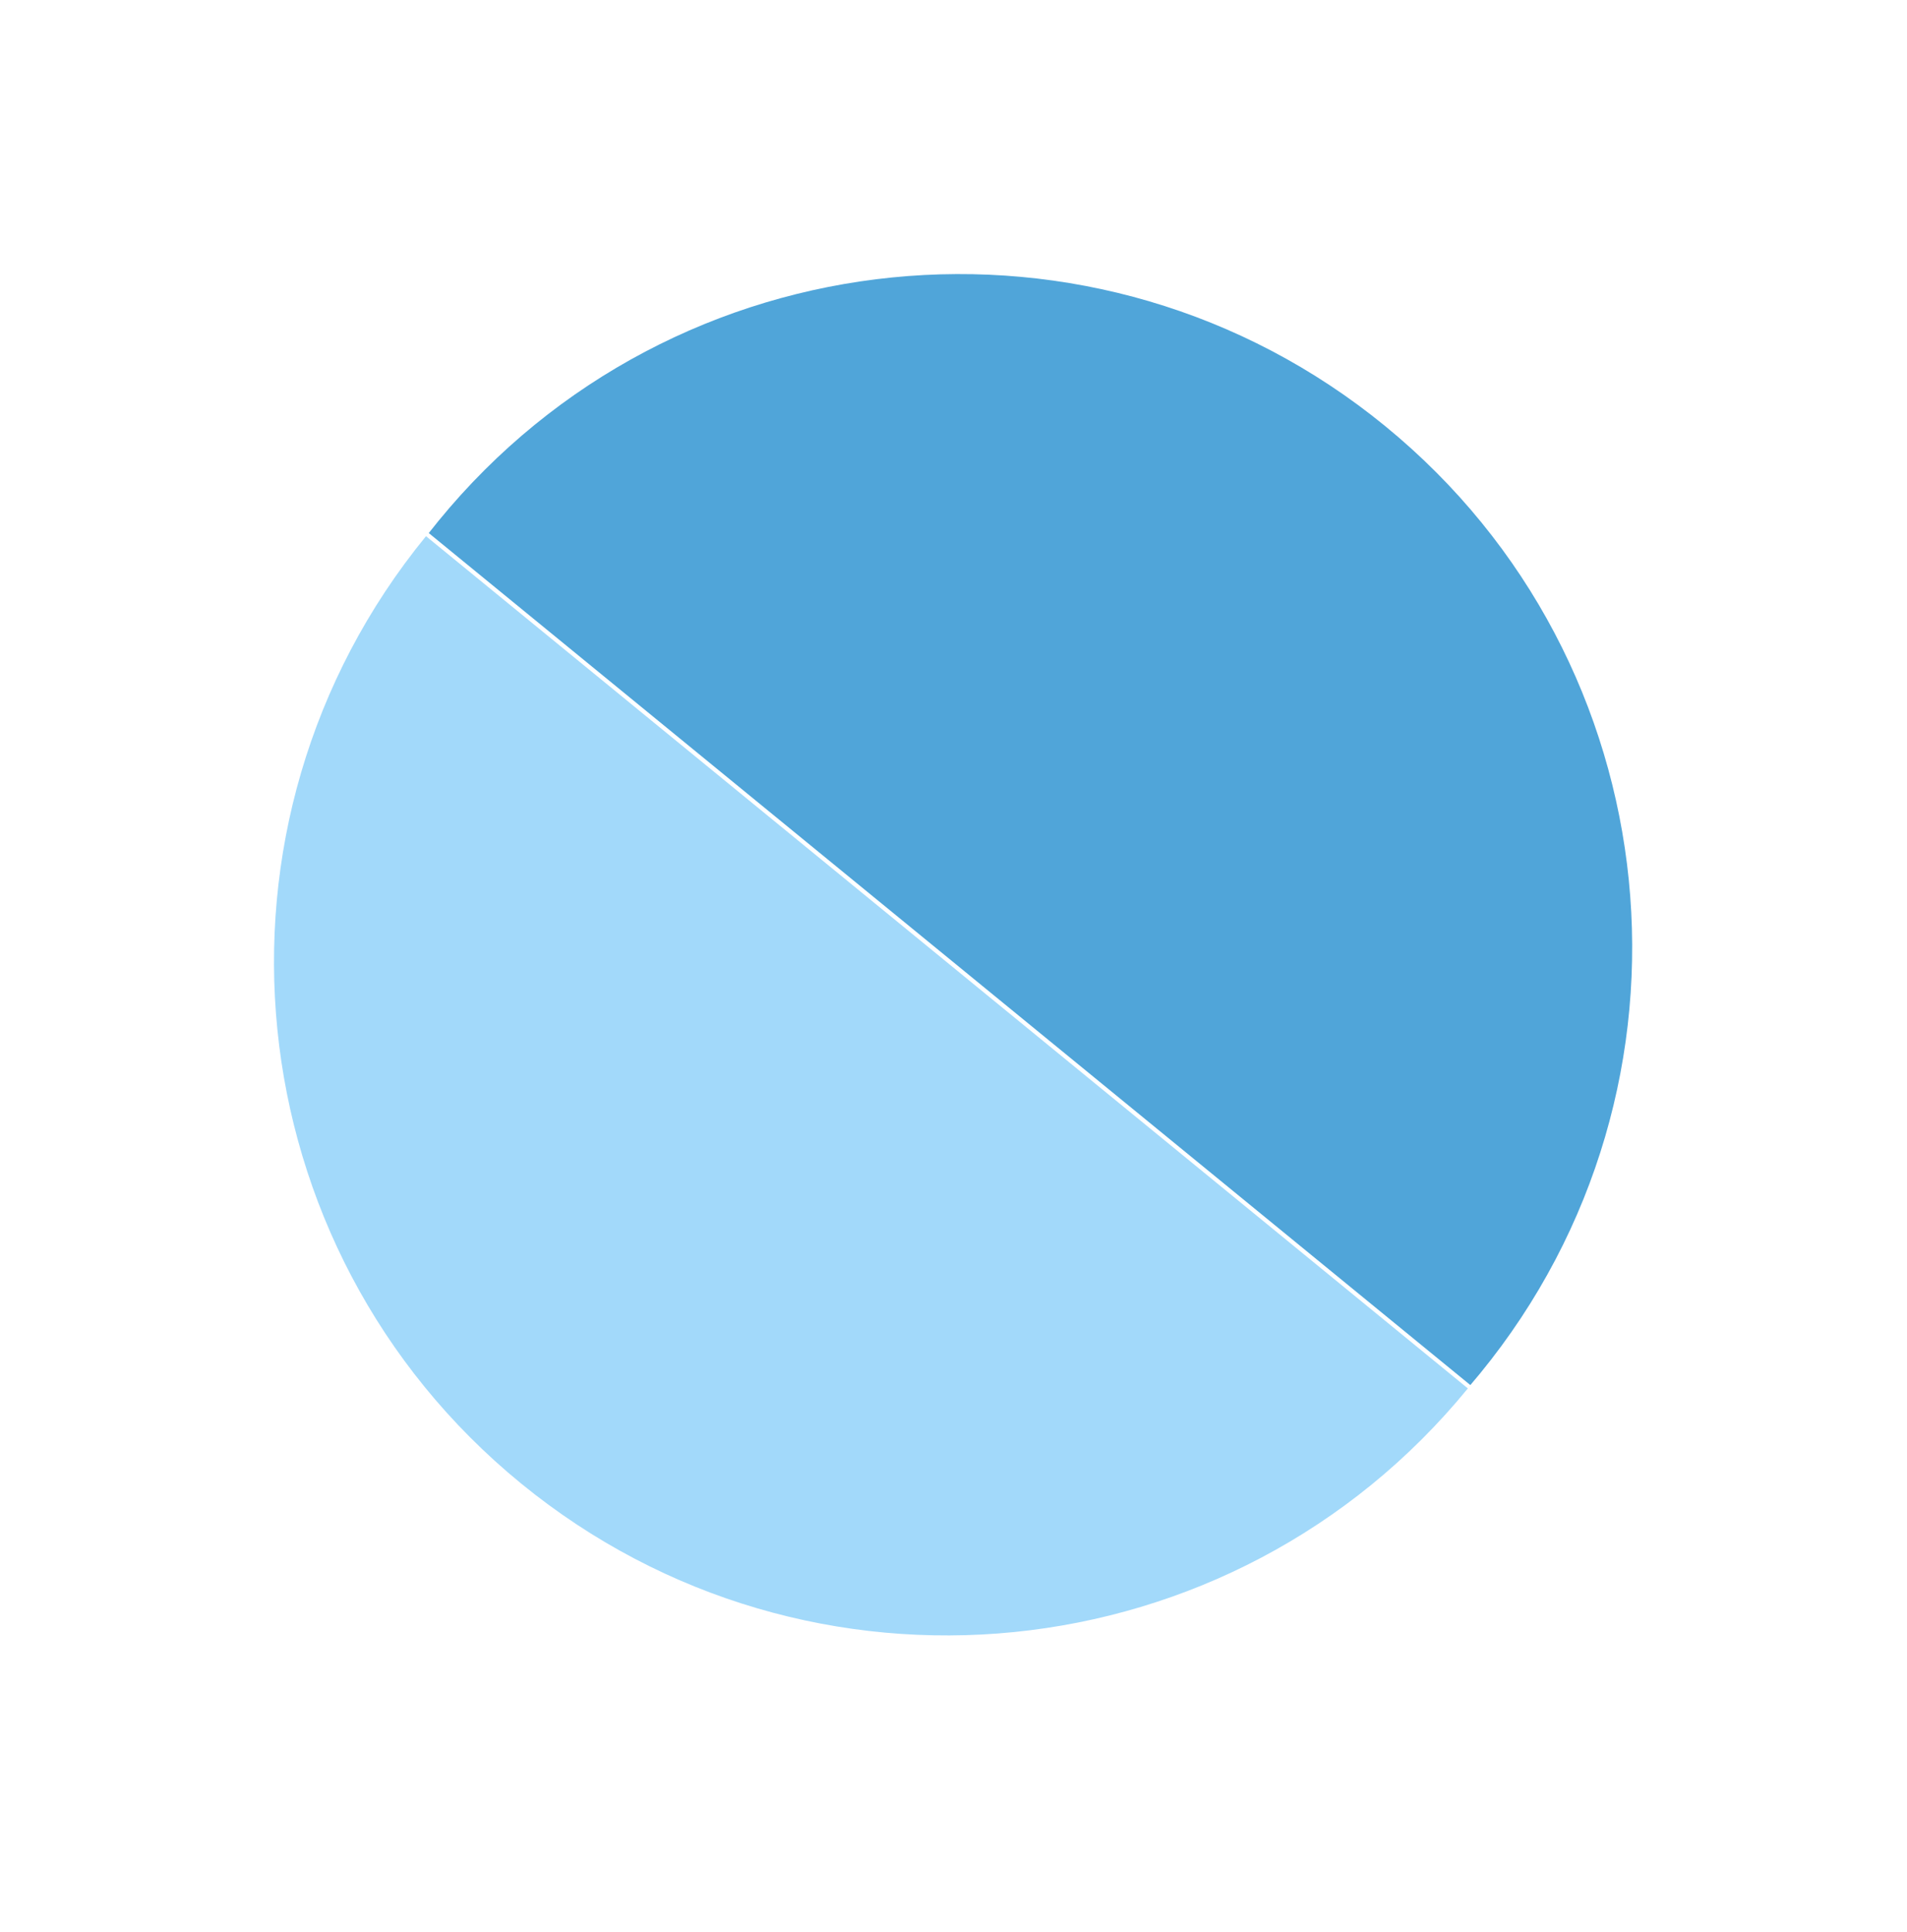 <svg fill="none" height="80" viewBox="0 0 79 80" width="79" xmlns="http://www.w3.org/2000/svg"><g clip-rule="evenodd" fill-rule="evenodd"><path d="m17.648 22.205c-0.0 0-0.0 0-0.0 0-9.746 11.918-7.985 29.481 3.933 39.227 11.918 9.746 29.481 7.985 39.227-3.933 0-0.0 0-0.0 0-0z" fill="#a2d9fa"/><path d="m60.911 57.361c.137-.16.273-.322.407-.486 9.746-11.918 7.985-29.481-3.933-39.227-11.918-9.746-29.481-7.985-39.227 3.933-.134.164-.266.329-.396.495z" fill="#50a5d9"/></g></svg>